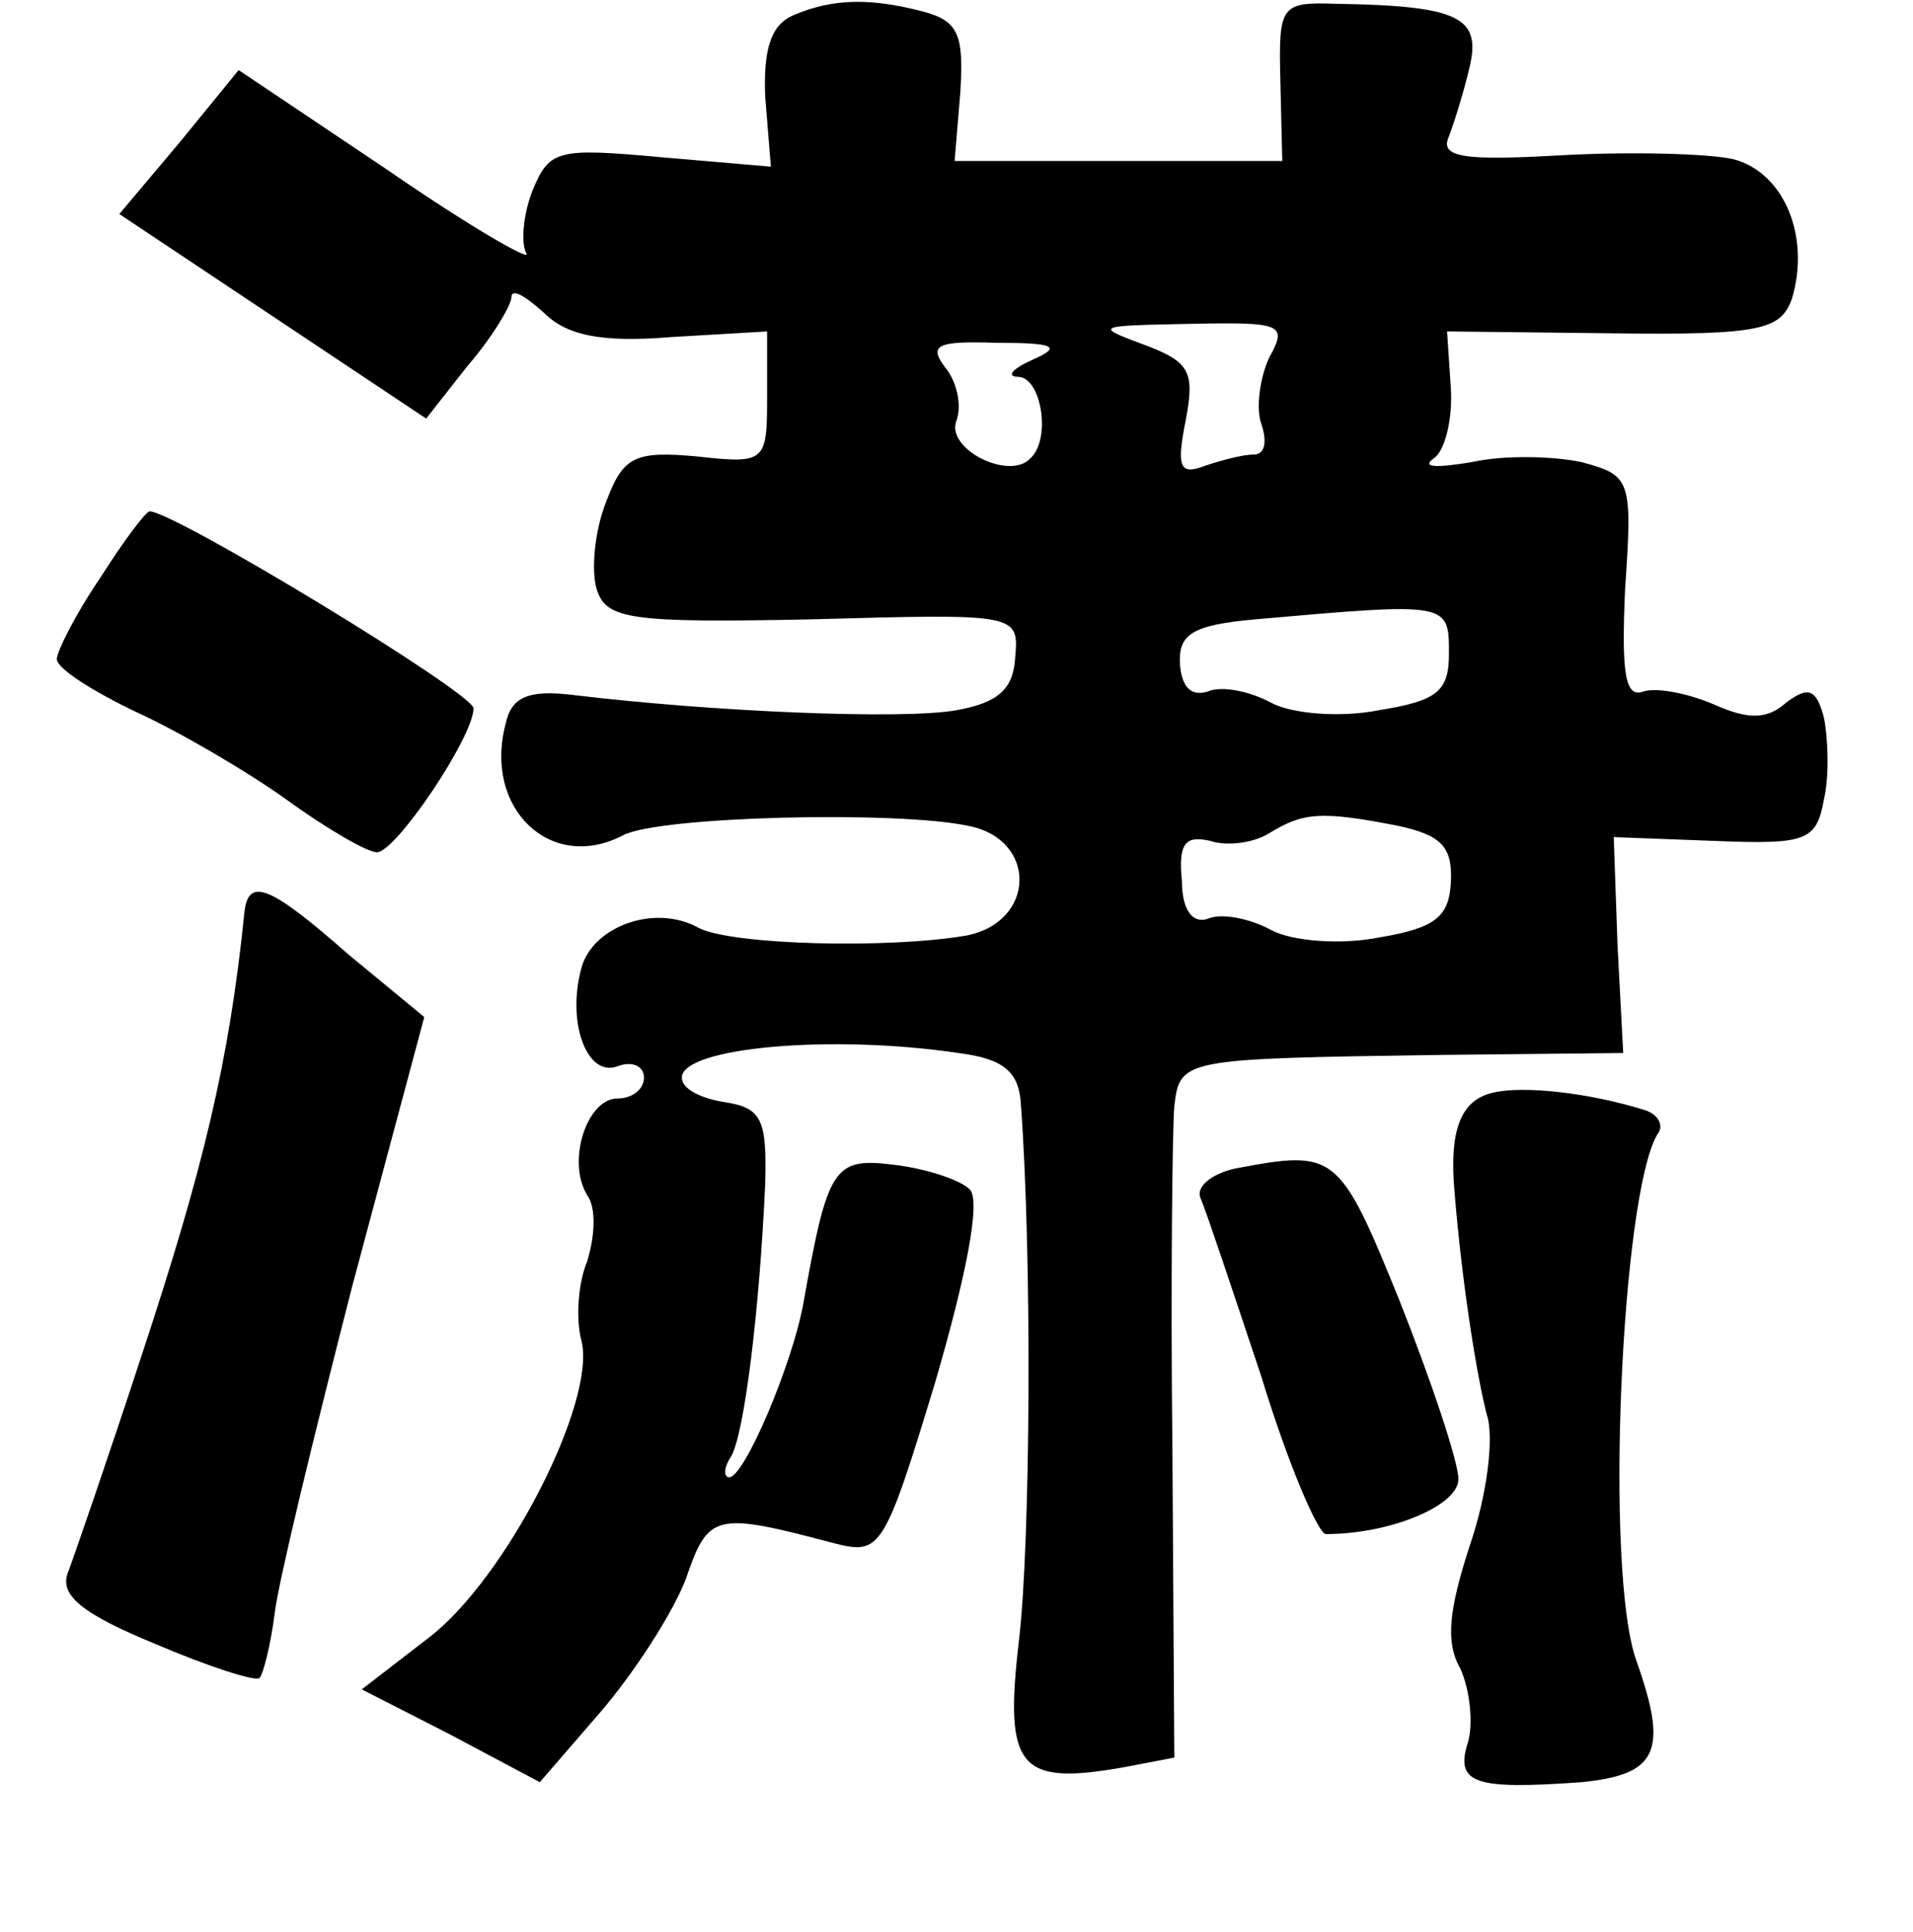 <?xml version="1.0" standalone="no"?>
<!DOCTYPE svg PUBLIC "-//W3C//DTD SVG 20010904//EN"
 "http://www.w3.org/TR/2001/REC-SVG-20010904/DTD/svg10.dtd">
<svg version="1.0" xmlns="http://www.w3.org/2000/svg"
 width="101pt" height="102pt" viewBox="0 0 101 102"
 preserveAspectRatio="xMidYMid meet">
<g transform="translate(0,102) scale(0.1,-0.1)"
fill="#000000" stroke="none">
<path d="M419 1012 c-12 -5 -16 -18 -15 -43 l3 -37 -58 5 c-55 5 -59 4 -68
-18 -5 -13 -6 -28 -3 -33 2 -4 -31 15 -73 44 l-79 53 -31 -38 -32 -38 81 -54
81 -54 22 28 c13 15 23 32 23 36 0 5 7 1 17 -8 12 -12 30 -16 67 -13 l51 3 0
-35 c0 -34 -1 -35 -37 -31 -33 3 -39 0 -48 -24 -6 -15 -8 -36 -5 -46 5 -16 17
-18 114 -16 108 3 109 3 107 -20 -1 -17 -9 -24 -31 -28 -28 -5 -127 -1 -202 8
-24 3 -33 -1 -36 -15 -12 -45 24 -79 62 -59 19 10 144 13 182 5 37 -7 36 -51
-1 -58 -41 -7 -123 -5 -141 4 -23 13 -56 1 -62 -21 -8 -29 3 -58 19 -52 8 3
14 0 14 -6 0 -6 -6 -11 -14 -11 -16 0 -27 -33 -16 -51 5 -7 4 -22 0 -35 -5
-12 -6 -31 -3 -42 8 -32 -40 -126 -81 -157 l-35 -27 47 -24 47 -25 32 37 c18
21 38 52 45 70 12 35 15 36 79 19 24 -6 26 -3 53 86 16 55 24 95 18 101 -5 5
-23 11 -40 13 -32 4 -35 -1 -48 -74 -6 -32 -31 -91 -39 -91 -3 0 -3 5 1 11 7
12 15 77 18 144 1 34 -2 40 -21 43 -13 2 -23 7 -23 13 0 16 79 23 146 13 24
-3 32 -10 33 -27 6 -82 5 -232 -1 -283 -8 -68 0 -77 56 -67 l26 5 -1 162 c-1
88 0 171 1 182 3 25 4 25 141 27 l96 1 -3 57 -2 57 53 -2 c49 -2 54 0 58 22 3
13 2 33 0 43 -4 15 -8 17 -20 8 -10 -9 -20 -9 -38 -1 -14 6 -30 9 -37 7 -10
-4 -12 9 -10 54 4 58 3 60 -23 67 -14 3 -40 4 -58 0 -18 -3 -27 -3 -20 2 6 4
10 21 9 37 l-2 30 88 -1 c78 -1 88 2 94 18 10 33 -4 67 -31 74 -14 3 -55 4
-91 2 -52 -3 -64 -1 -59 10 3 8 8 24 11 37 6 26 -6 32 -71 33 -29 1 -30 -1
-29 -41 l1 -42 -87 0 -86 0 3 36 c2 31 -1 38 -20 43 -27 7 -47 7 -68 -2z m251
-181 c-5 -11 -7 -27 -4 -35 3 -9 2 -16 -4 -16 -6 0 -17 -3 -26 -6 -13 -5 -15
-1 -10 24 5 26 2 31 -22 40 -27 10 -25 10 24 11 49 1 52 0 42 -18z m-125 -1
c-11 -5 -14 -9 -7 -9 12 -1 17 -33 6 -43 -11 -12 -45 5 -39 20 3 8 0 21 -6 28
-9 12 -4 14 27 13 31 0 35 -2 19 -9z m220 -155 c0 -20 -6 -25 -37 -30 -20 -4
-46 -2 -57 4 -11 6 -26 9 -33 6 -9 -3 -14 2 -15 14 -1 16 6 21 40 24 102 9
102 9 102 -18z m-27 -91 c23 -5 29 -11 28 -30 -1 -18 -8 -24 -38 -29 -20 -4
-46 -2 -57 4 -11 6 -26 9 -33 6 -8 -3 -14 4 -14 20 -2 20 2 24 15 21 9 -3 23
-1 31 4 18 11 27 12 68 4z"/>
<path d="M53 715 c-13 -19 -23 -39 -23 -43 0 -5 19 -17 42 -28 22 -10 58 -31
79 -46 22 -16 43 -28 48 -28 10 0 51 61 51 76 0 8 -158 104 -171 104 -2 0 -14
-16 -26 -35z"/>
<path d="M129 538 c-8 -79 -22 -136 -54 -233 -18 -55 -36 -107 -39 -115 -5
-12 7 -22 46 -38 28 -12 53 -20 55 -18 2 2 6 18 8 34 2 17 21 95 41 173 l38
142 -40 33 c-42 37 -53 41 -55 22z"/>
<path d="M788 443 c-17 -4 -23 -20 -20 -53 4 -49 12 -98 17 -117 4 -12 0 -43
-9 -69 -11 -34 -13 -51 -5 -65 5 -11 7 -29 4 -39 -7 -22 4 -25 60 -21 40 4 46
16 29 64 -17 47 -8 246 11 278 4 5 0 11 -7 13 -29 9 -64 13 -80 9z"/>
<path d="M652 403 c-13 -3 -21 -10 -18 -16 3 -7 17 -49 32 -94 14 -46 30 -83
34 -83 34 0 70 15 70 29 0 9 -14 51 -31 94 -32 79 -34 80 -87 70z"/>
</g>
</svg>
